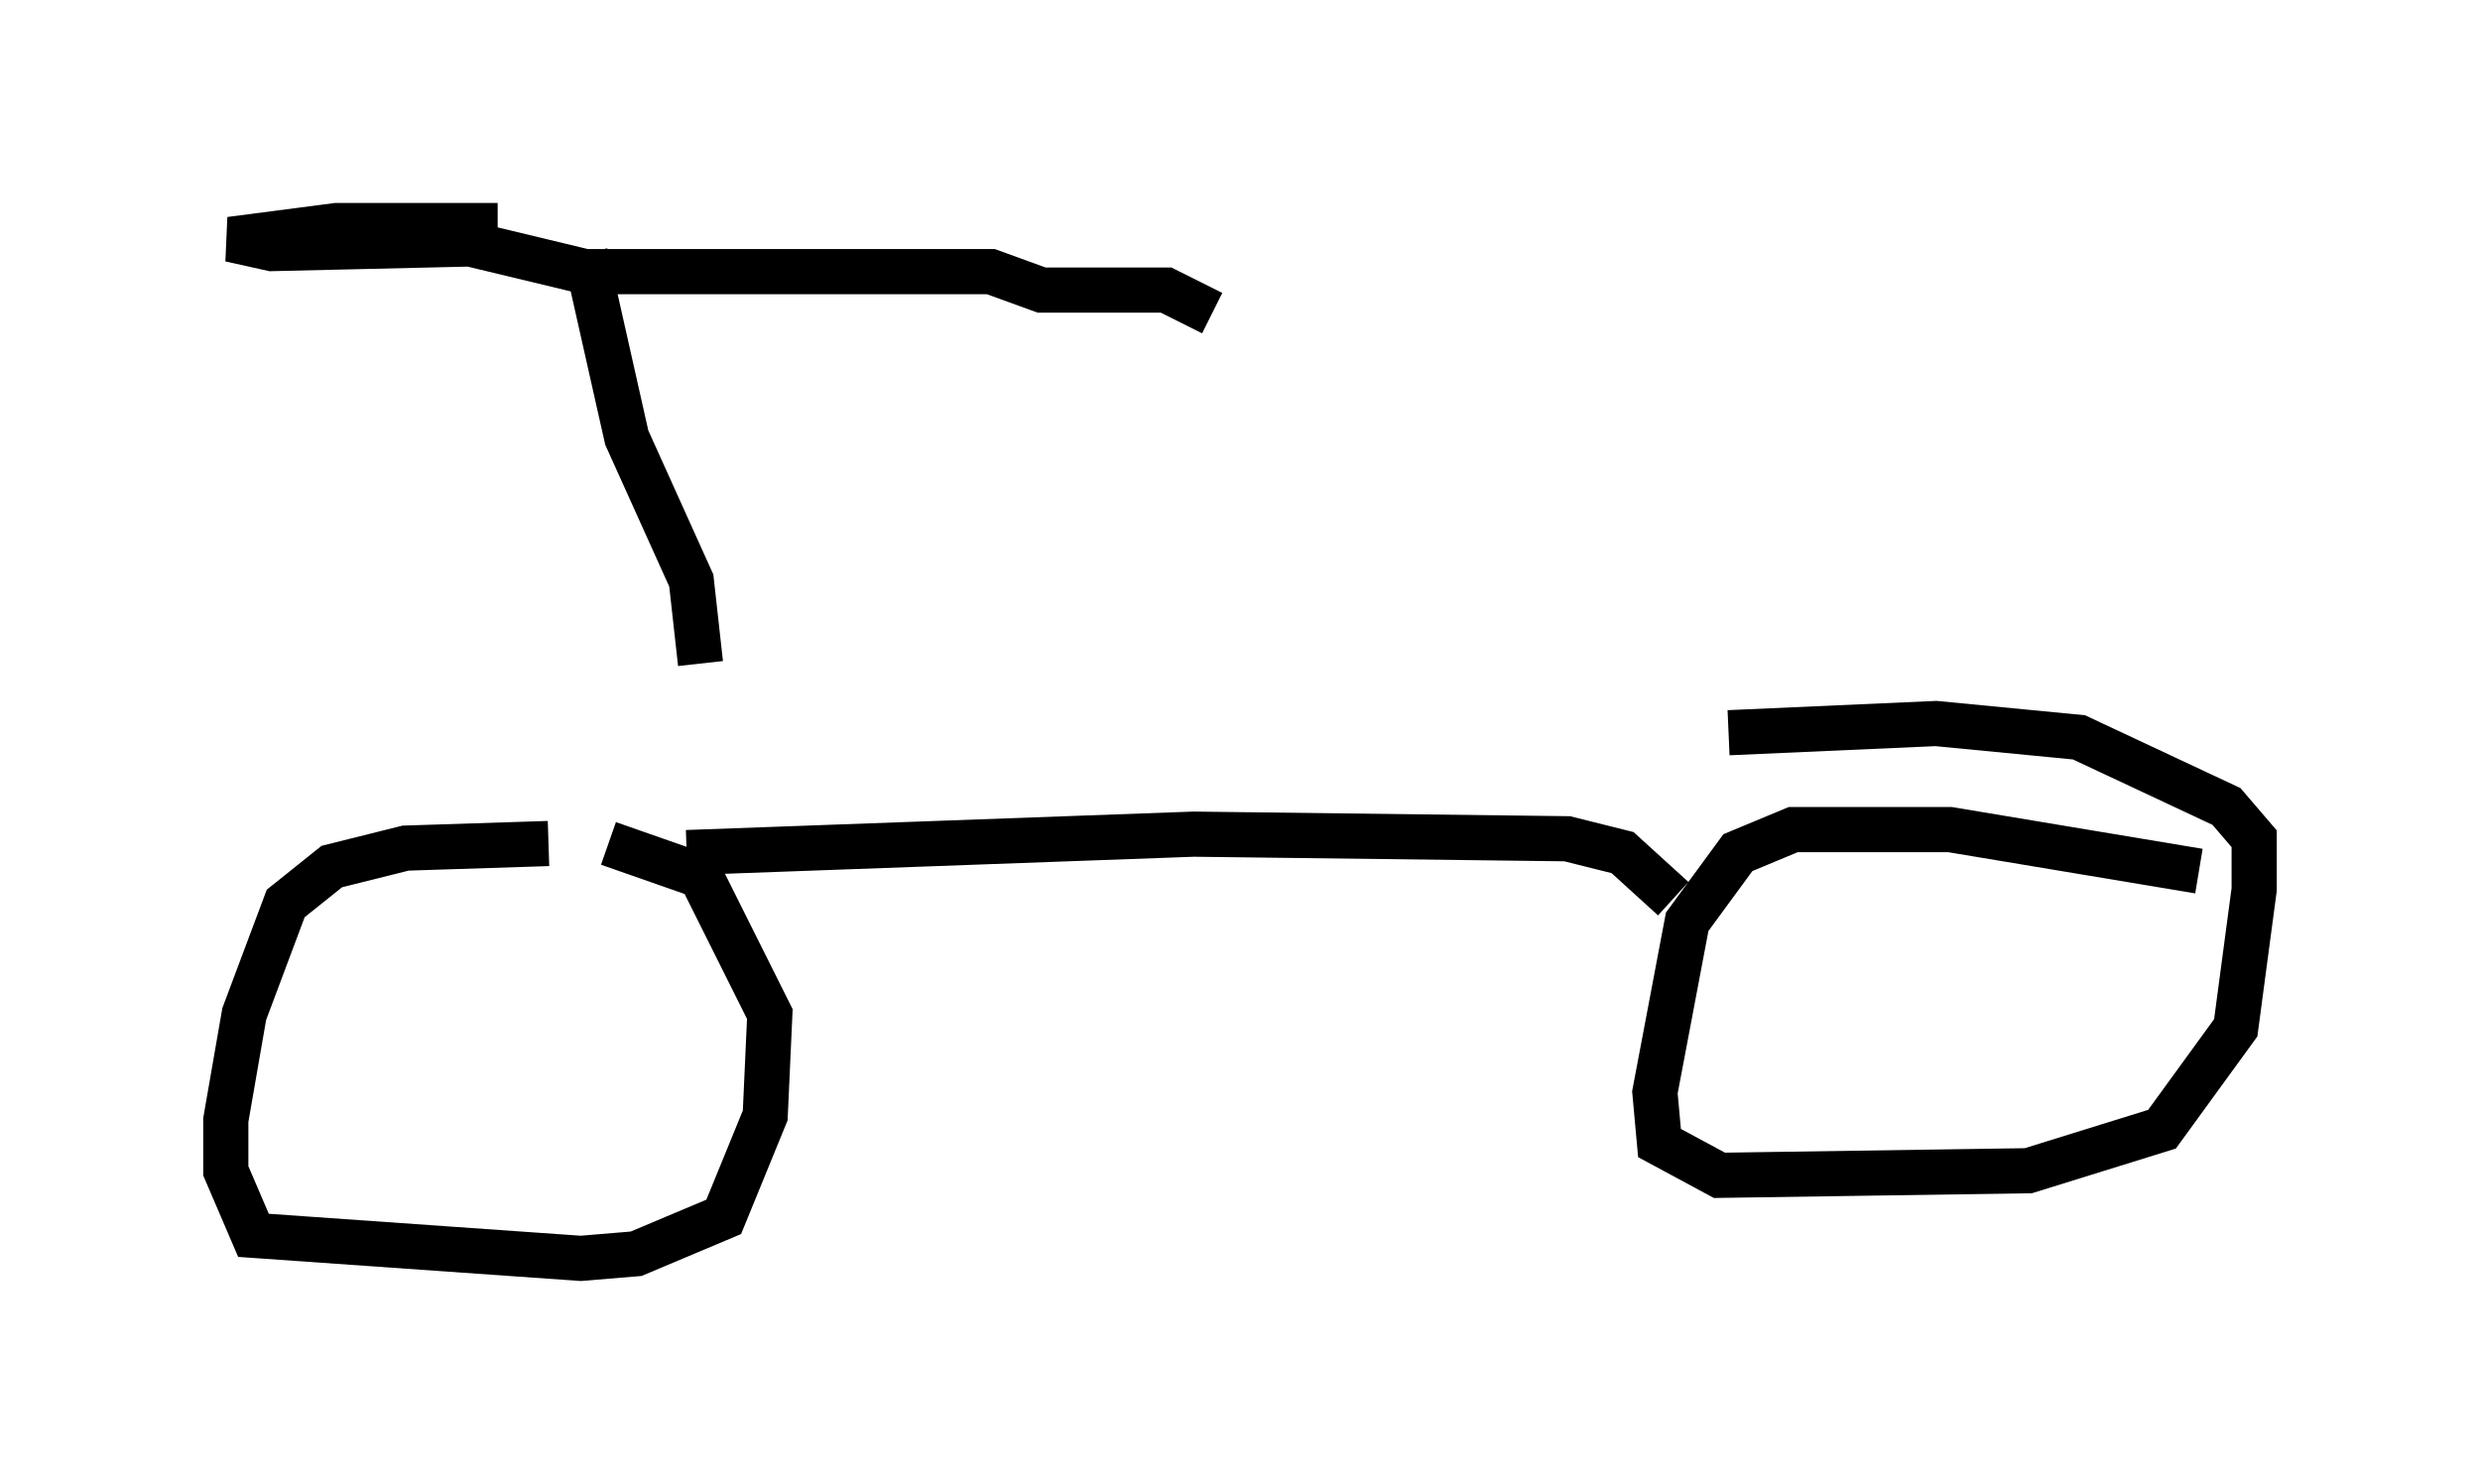 <?xml version="1.0" encoding="utf-8" ?>
<svg baseProfile="full" height="32.867" version="1.1" width="54.917" xmlns="http://www.w3.org/2000/svg" xmlns:ev="http://www.w3.org/2001/xml-events" xmlns:xlink="http://www.w3.org/1999/xlink"><defs /><rect fill="white" height="32.867" width="54.917" x="0" y="0" /><path d="M15.413, 19.292 m-3.267, -0.613 l-3.165, 0.102 -1.633, 0.408 l-1.021, 0.817 -0.919, 2.45 l-0.408, 2.348 0.0, 1.123 l0.613, 1.429 7.248, 0.51 l1.225, -0.102 1.94, -0.817 l0.919, -2.246 0.102, -2.246 l-1.531, -3.063 -2.042, -0.715 m35.219, 0.613 l-5.513, -0.919 -3.471, 0.0 l-1.225, 0.51 -1.123, 1.531 l-0.715, 3.777 0.102, 1.123 l1.327, 0.715 6.84, -0.102 l2.96, -0.919 1.633, -2.246 l0.408, -3.063 0.0, -1.123 l-0.613, -0.715 -3.267, -1.531 l-3.165, -0.306 -4.594, 0.204 m-23.071, 2.654 l11.229, -0.408 8.269, 0.102 l1.225, 0.306 1.123, 1.021 m-6.431, -11.536 l0.0, 0.0 m-15.109, 6.329 l-0.204, -1.838 -1.429, -3.165 l-0.919, -4.083 m-1.94, -0.613 l-3.573, 0.0 -2.348, 0.306 l0.919, 0.204 4.39, -0.102 l2.552, 0.613 8.983, 0.0 l1.123, 0.408 2.756, 0.0 l1.021, 0.51 " fill="none" stroke="black" stroke-width="1" /></svg>